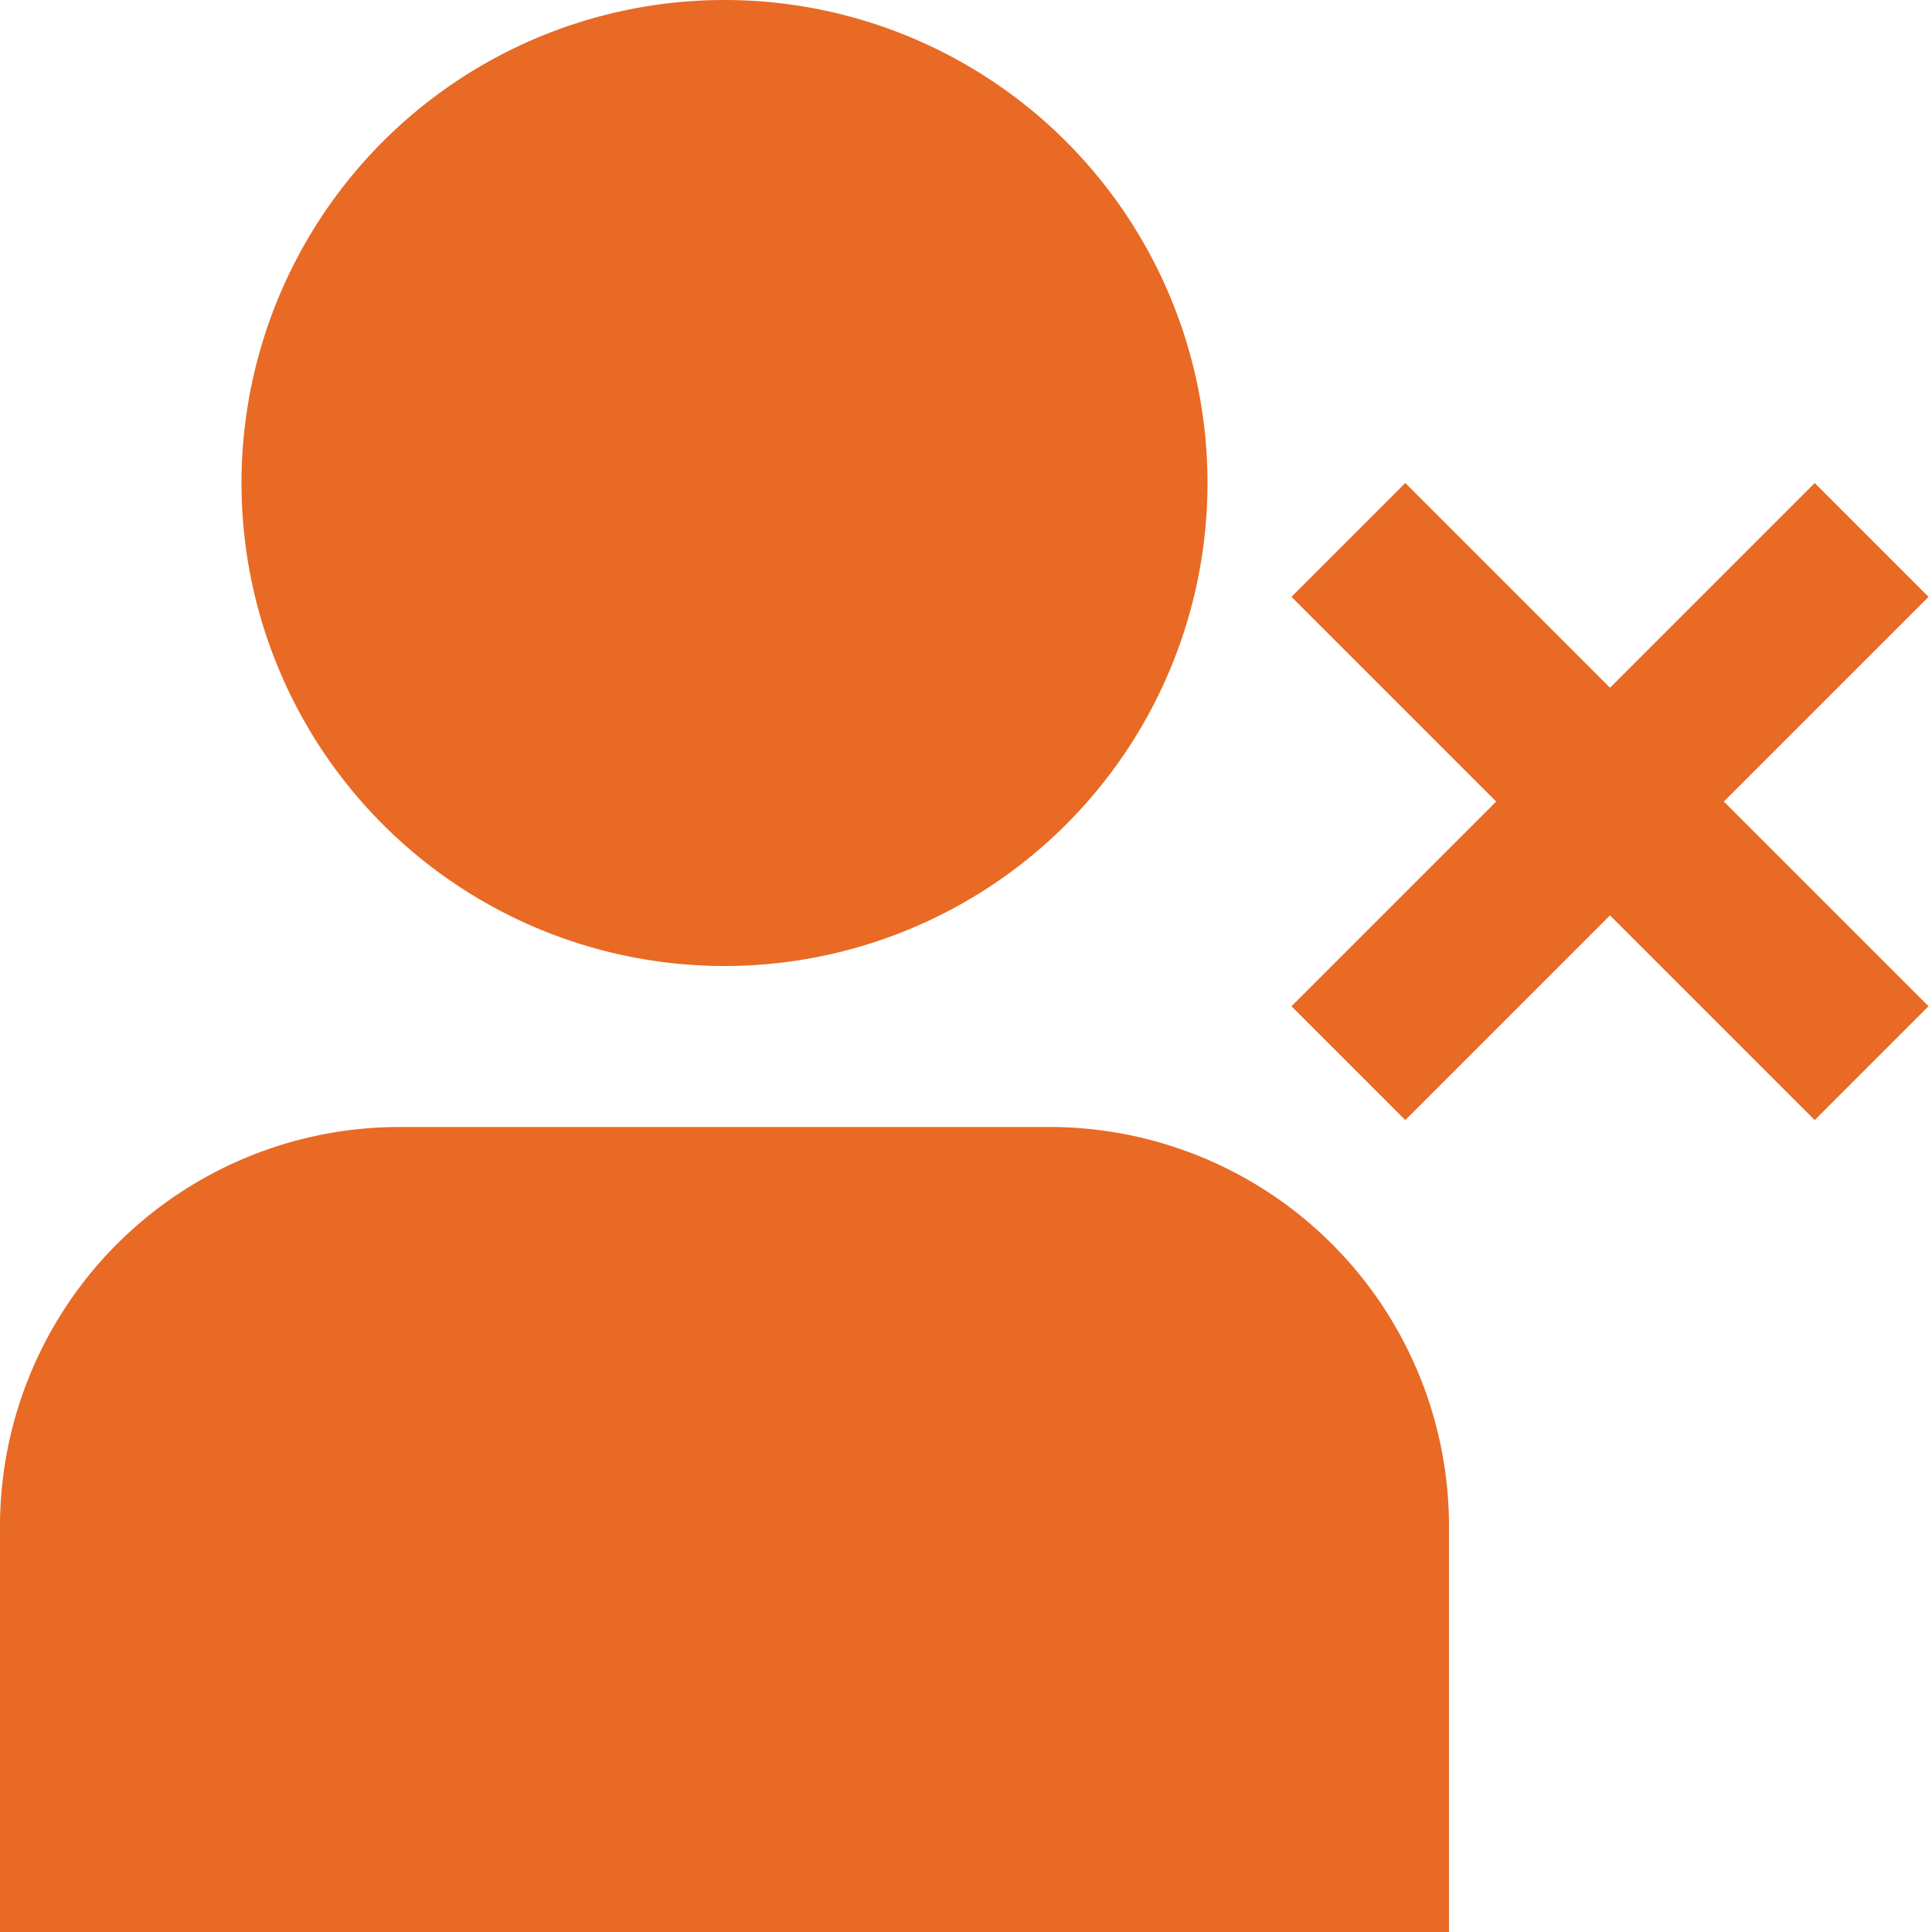 <svg id="Layer_1" data-name="Layer 1" xmlns="http://www.w3.org/2000/svg" viewBox="0 0 24 24"><defs><style>.cls-1{fill:#E86A24;}</style></defs><path class="cls-1"  d="M21.414,9.957,23.957,12.5l-1.414,1.414L20,11.371l-2.543,2.543L16.043,12.5l2.543-2.543L16.043,7.414,17.457,6,20,8.543,22.543,6l1.414,1.414ZM9,12A6,6,0,1,0,3,6,6,6,0,0,0,9,12Zm4.043,2H4.957A4.963,4.963,0,0,0,0,18.957V24H18V18.957A4.963,4.963,0,0,0,13.043,14Z"/></svg>
